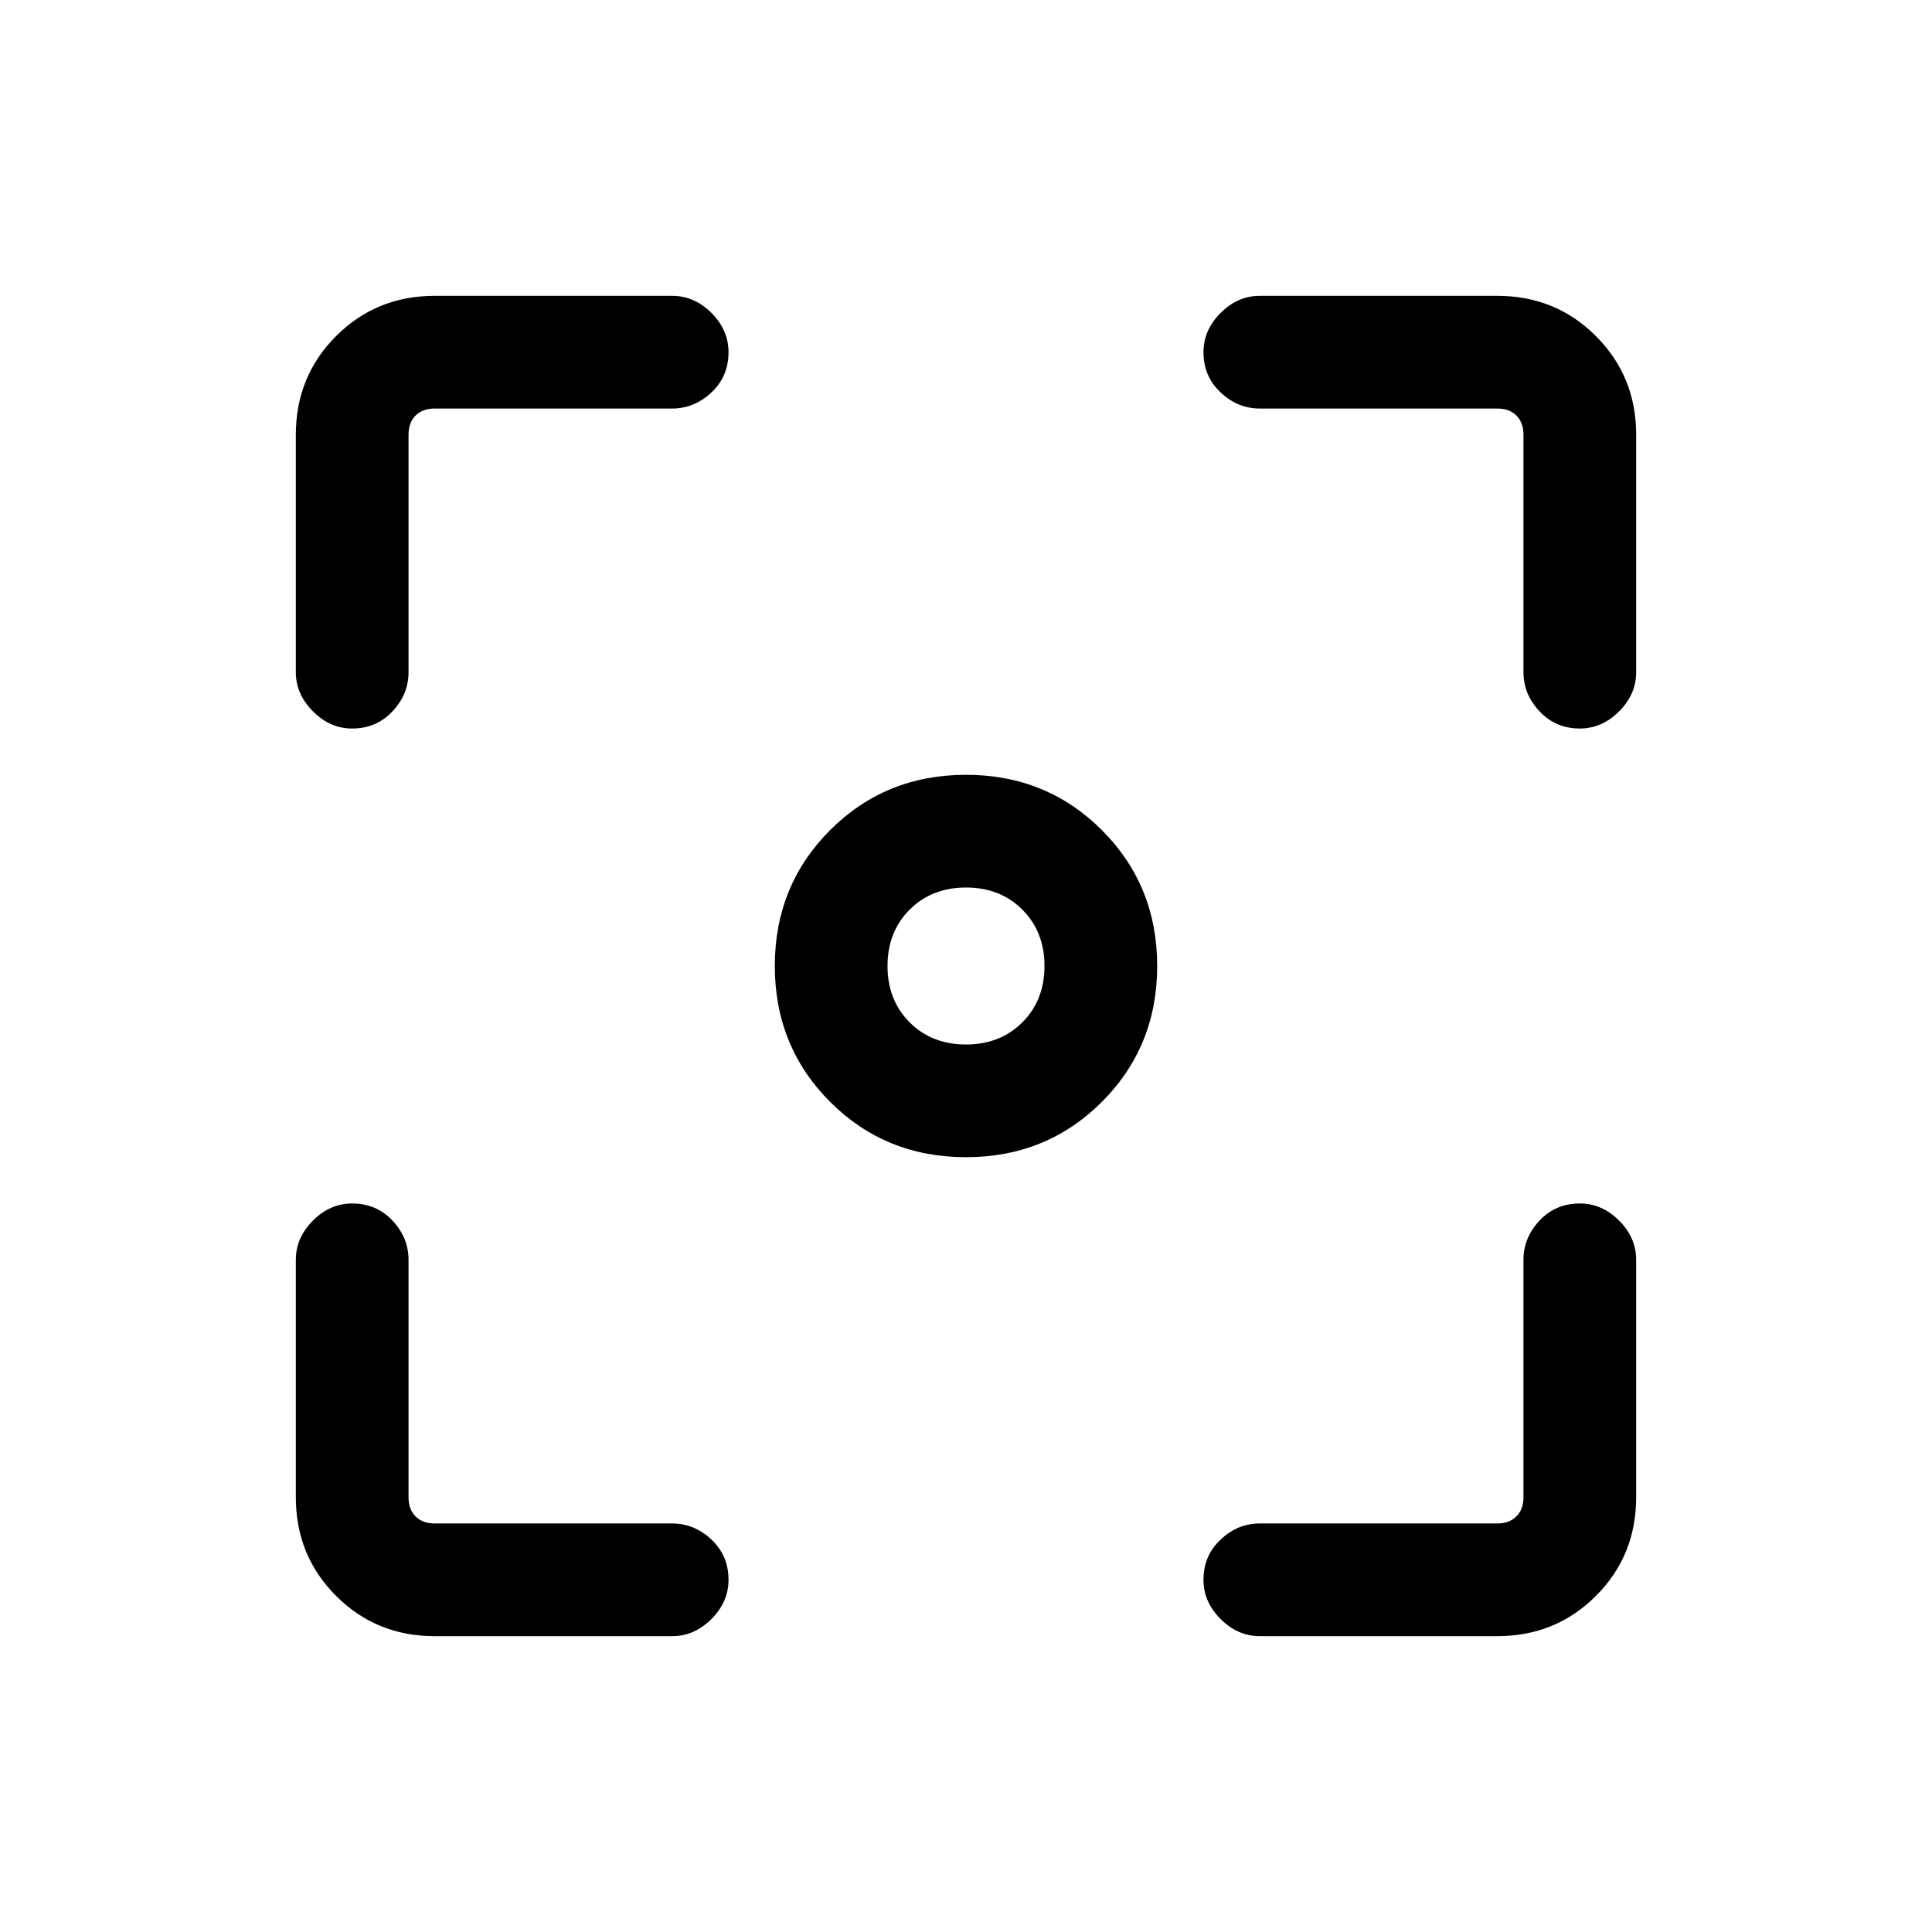 <svg xmlns="http://www.w3.org/2000/svg" height="24" width="24"><path d="M12 14.375q-1 0-1.688-.687Q9.625 13 9.625 12t.687-1.688Q11 9.625 12 9.625t1.688.687q.687.688.687 1.688t-.687 1.688q-.688.687-1.688.687ZM4.375 9.05q-.275 0-.487-.213-.213-.212-.213-.487V5.4q0-.725.5-1.225.5-.5 1.225-.5h2.95q.275 0 .488.212.212.213.212.488 0 .3-.212.5-.213.2-.488.2H5.4q-.15 0-.238.087-.087.088-.087.238v2.95q0 .275-.2.487-.2.213-.5.213ZM5.4 20.325q-.725 0-1.225-.5-.5-.5-.5-1.225v-2.95q0-.275.213-.488.212-.212.487-.212.3 0 .5.212.2.213.2.488v2.95q0 .15.087.237.088.088.238.088h2.95q.275 0 .488.2.212.2.212.5 0 .275-.212.487-.213.213-.488.213Zm10.25 0q-.275 0-.487-.213-.213-.212-.213-.487 0-.3.213-.5.212-.2.487-.2h2.95q.15 0 .237-.088.088-.087.088-.237v-2.95q0-.275.2-.488.2-.212.5-.212.275 0 .488.212.212.213.212.488v2.95q0 .725-.5 1.225-.5.5-1.225.5ZM19.625 9.05q-.3 0-.5-.213-.2-.212-.2-.487V5.4q0-.15-.088-.238-.087-.087-.237-.087h-2.95q-.275 0-.487-.2-.213-.2-.213-.5 0-.275.213-.488.212-.212.487-.212h2.95q.725 0 1.225.5.5.5.5 1.225v2.95q0 .275-.212.487-.213.213-.488.213ZM12 12.975q.425 0 .7-.275.275-.275.275-.7 0-.425-.275-.7-.275-.275-.7-.275-.425 0-.7.275-.275.275-.275.7 0 .425.275.7.275.275.7.275Z"/></svg>